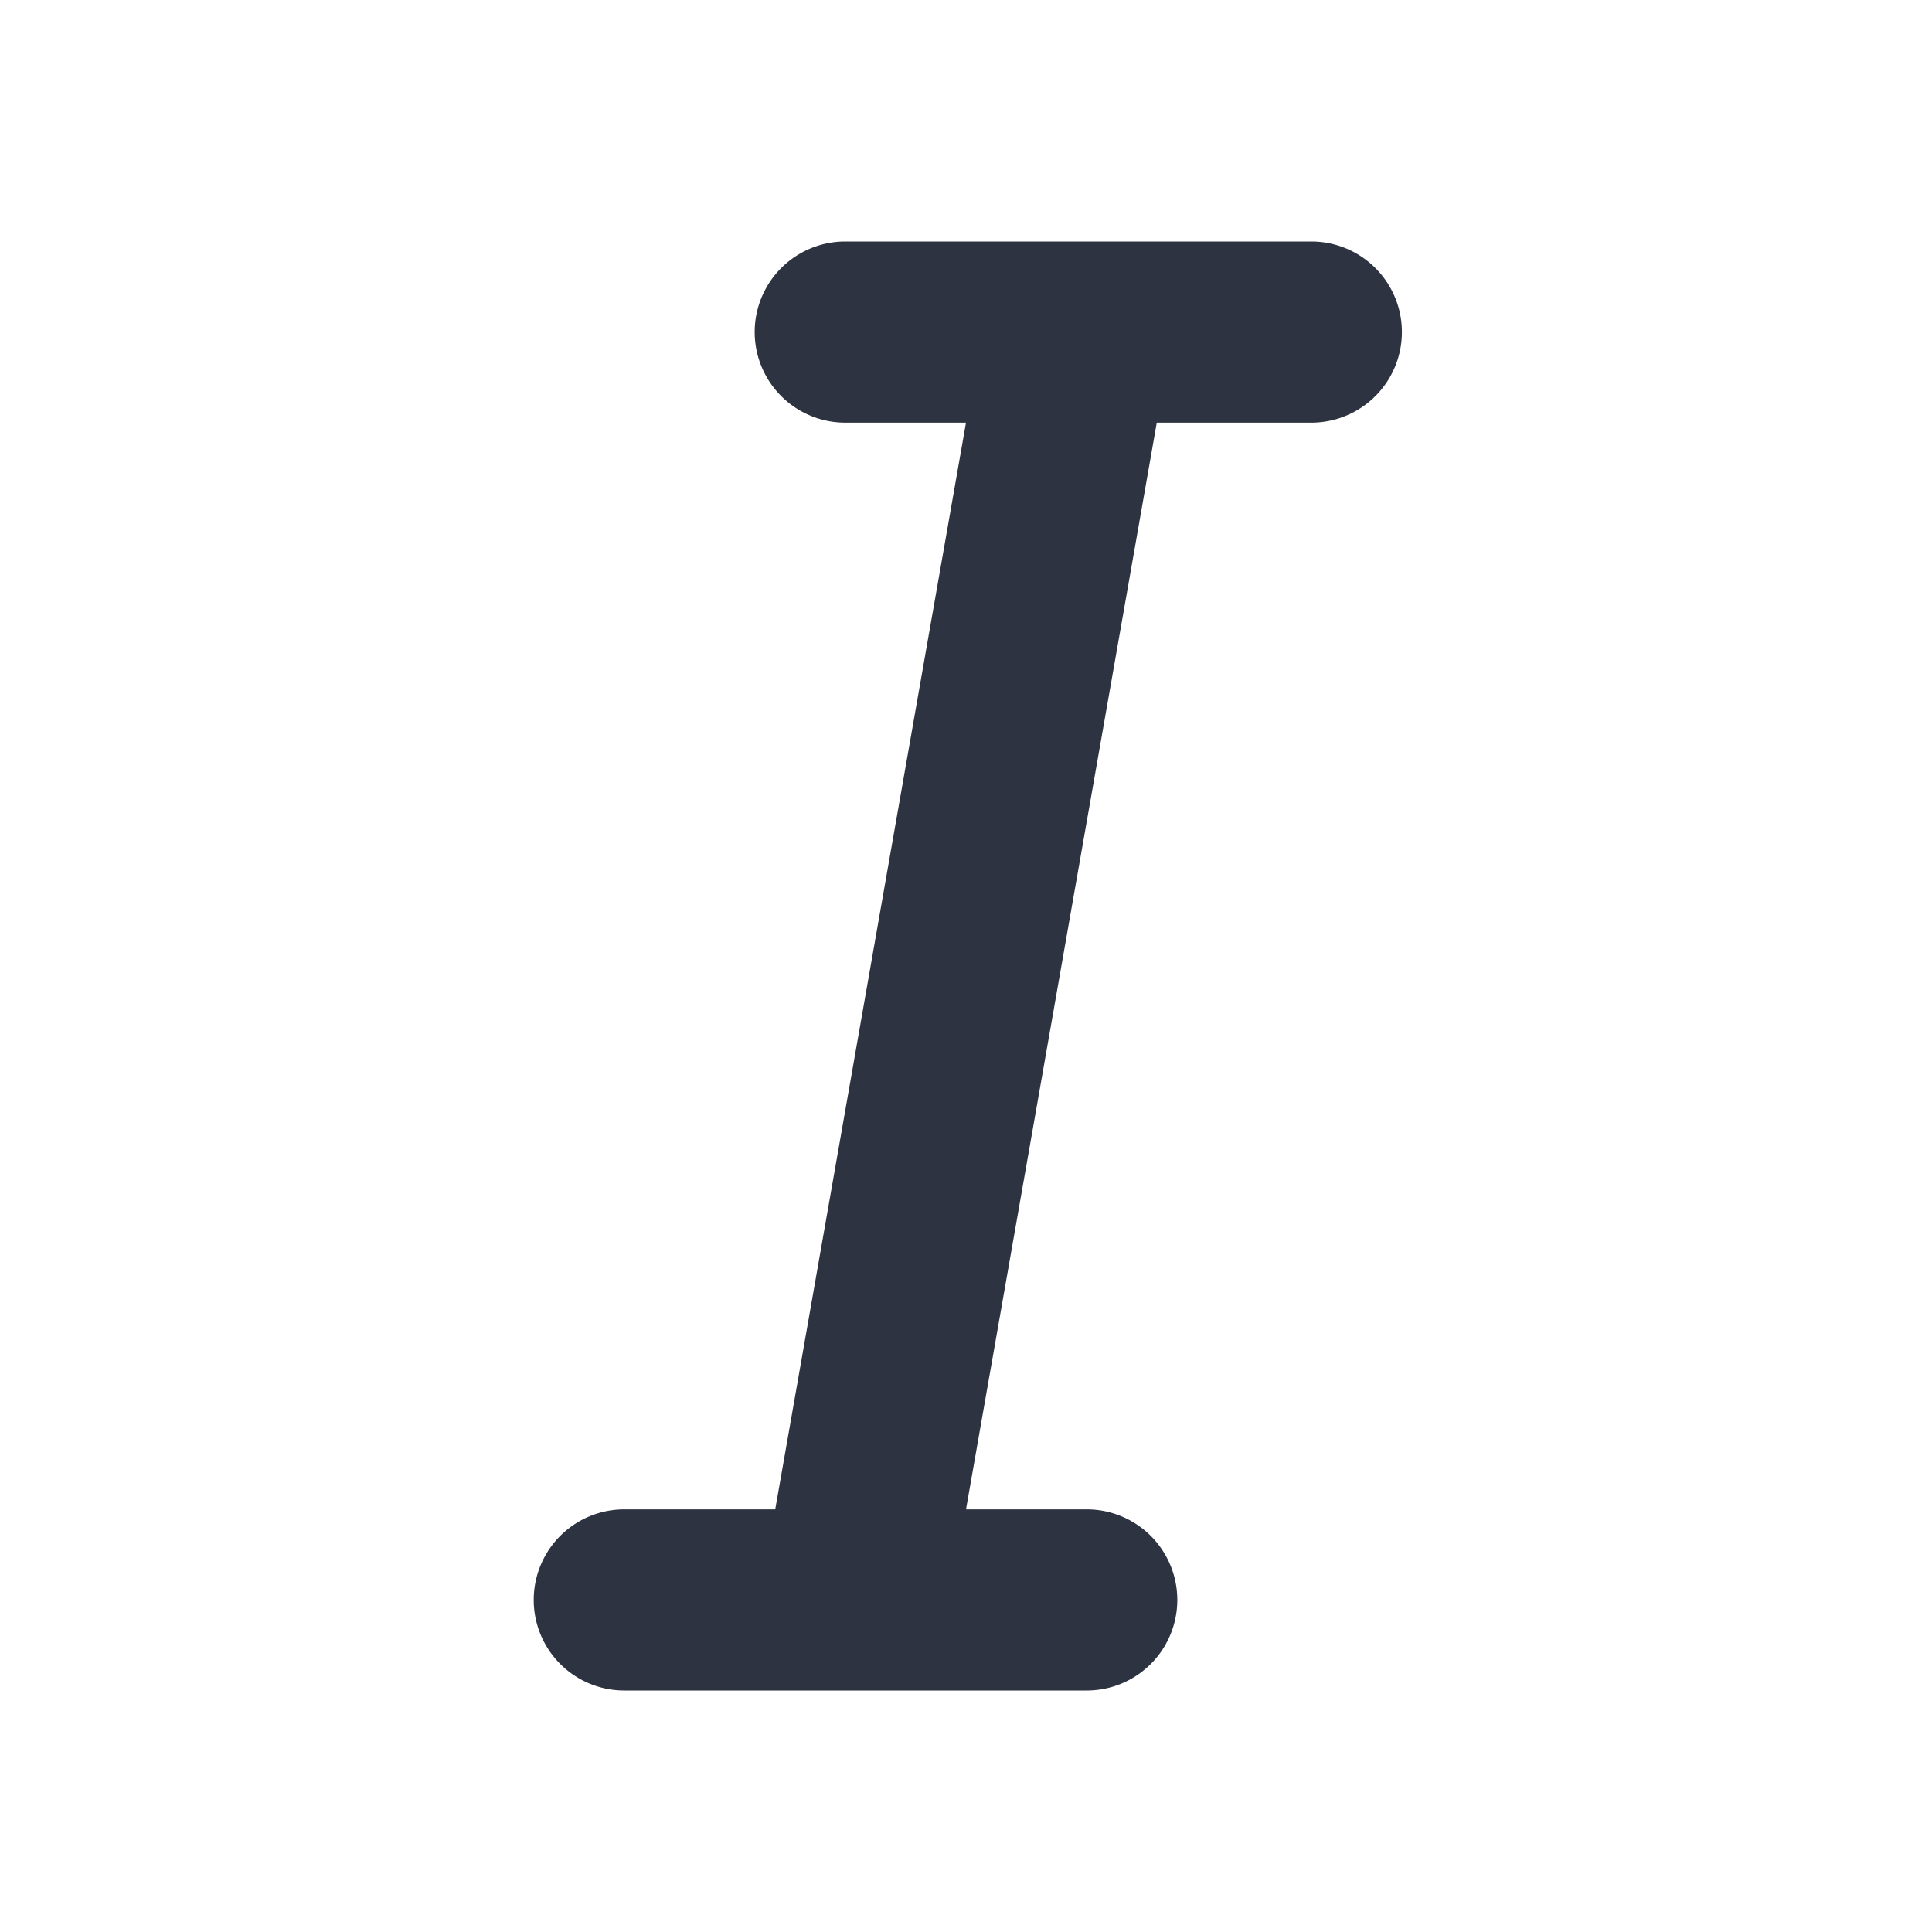 <svg id="outline" xmlns="http://www.w3.org/2000/svg" viewBox="0 0 16 16"><defs><style>.cls-1{fill:#2d3340;}</style></defs><path class="cls-1" d="M10.83,2H7A.75.75,0,0,0,7,3.5H8l-1.58,9H5.17a.75.75,0,0,0,0,1.5H9a.75.75,0,0,0,0-1.5H8l1.58-9h1.28a.75.75,0,0,0,0-1.5Z"/></svg>